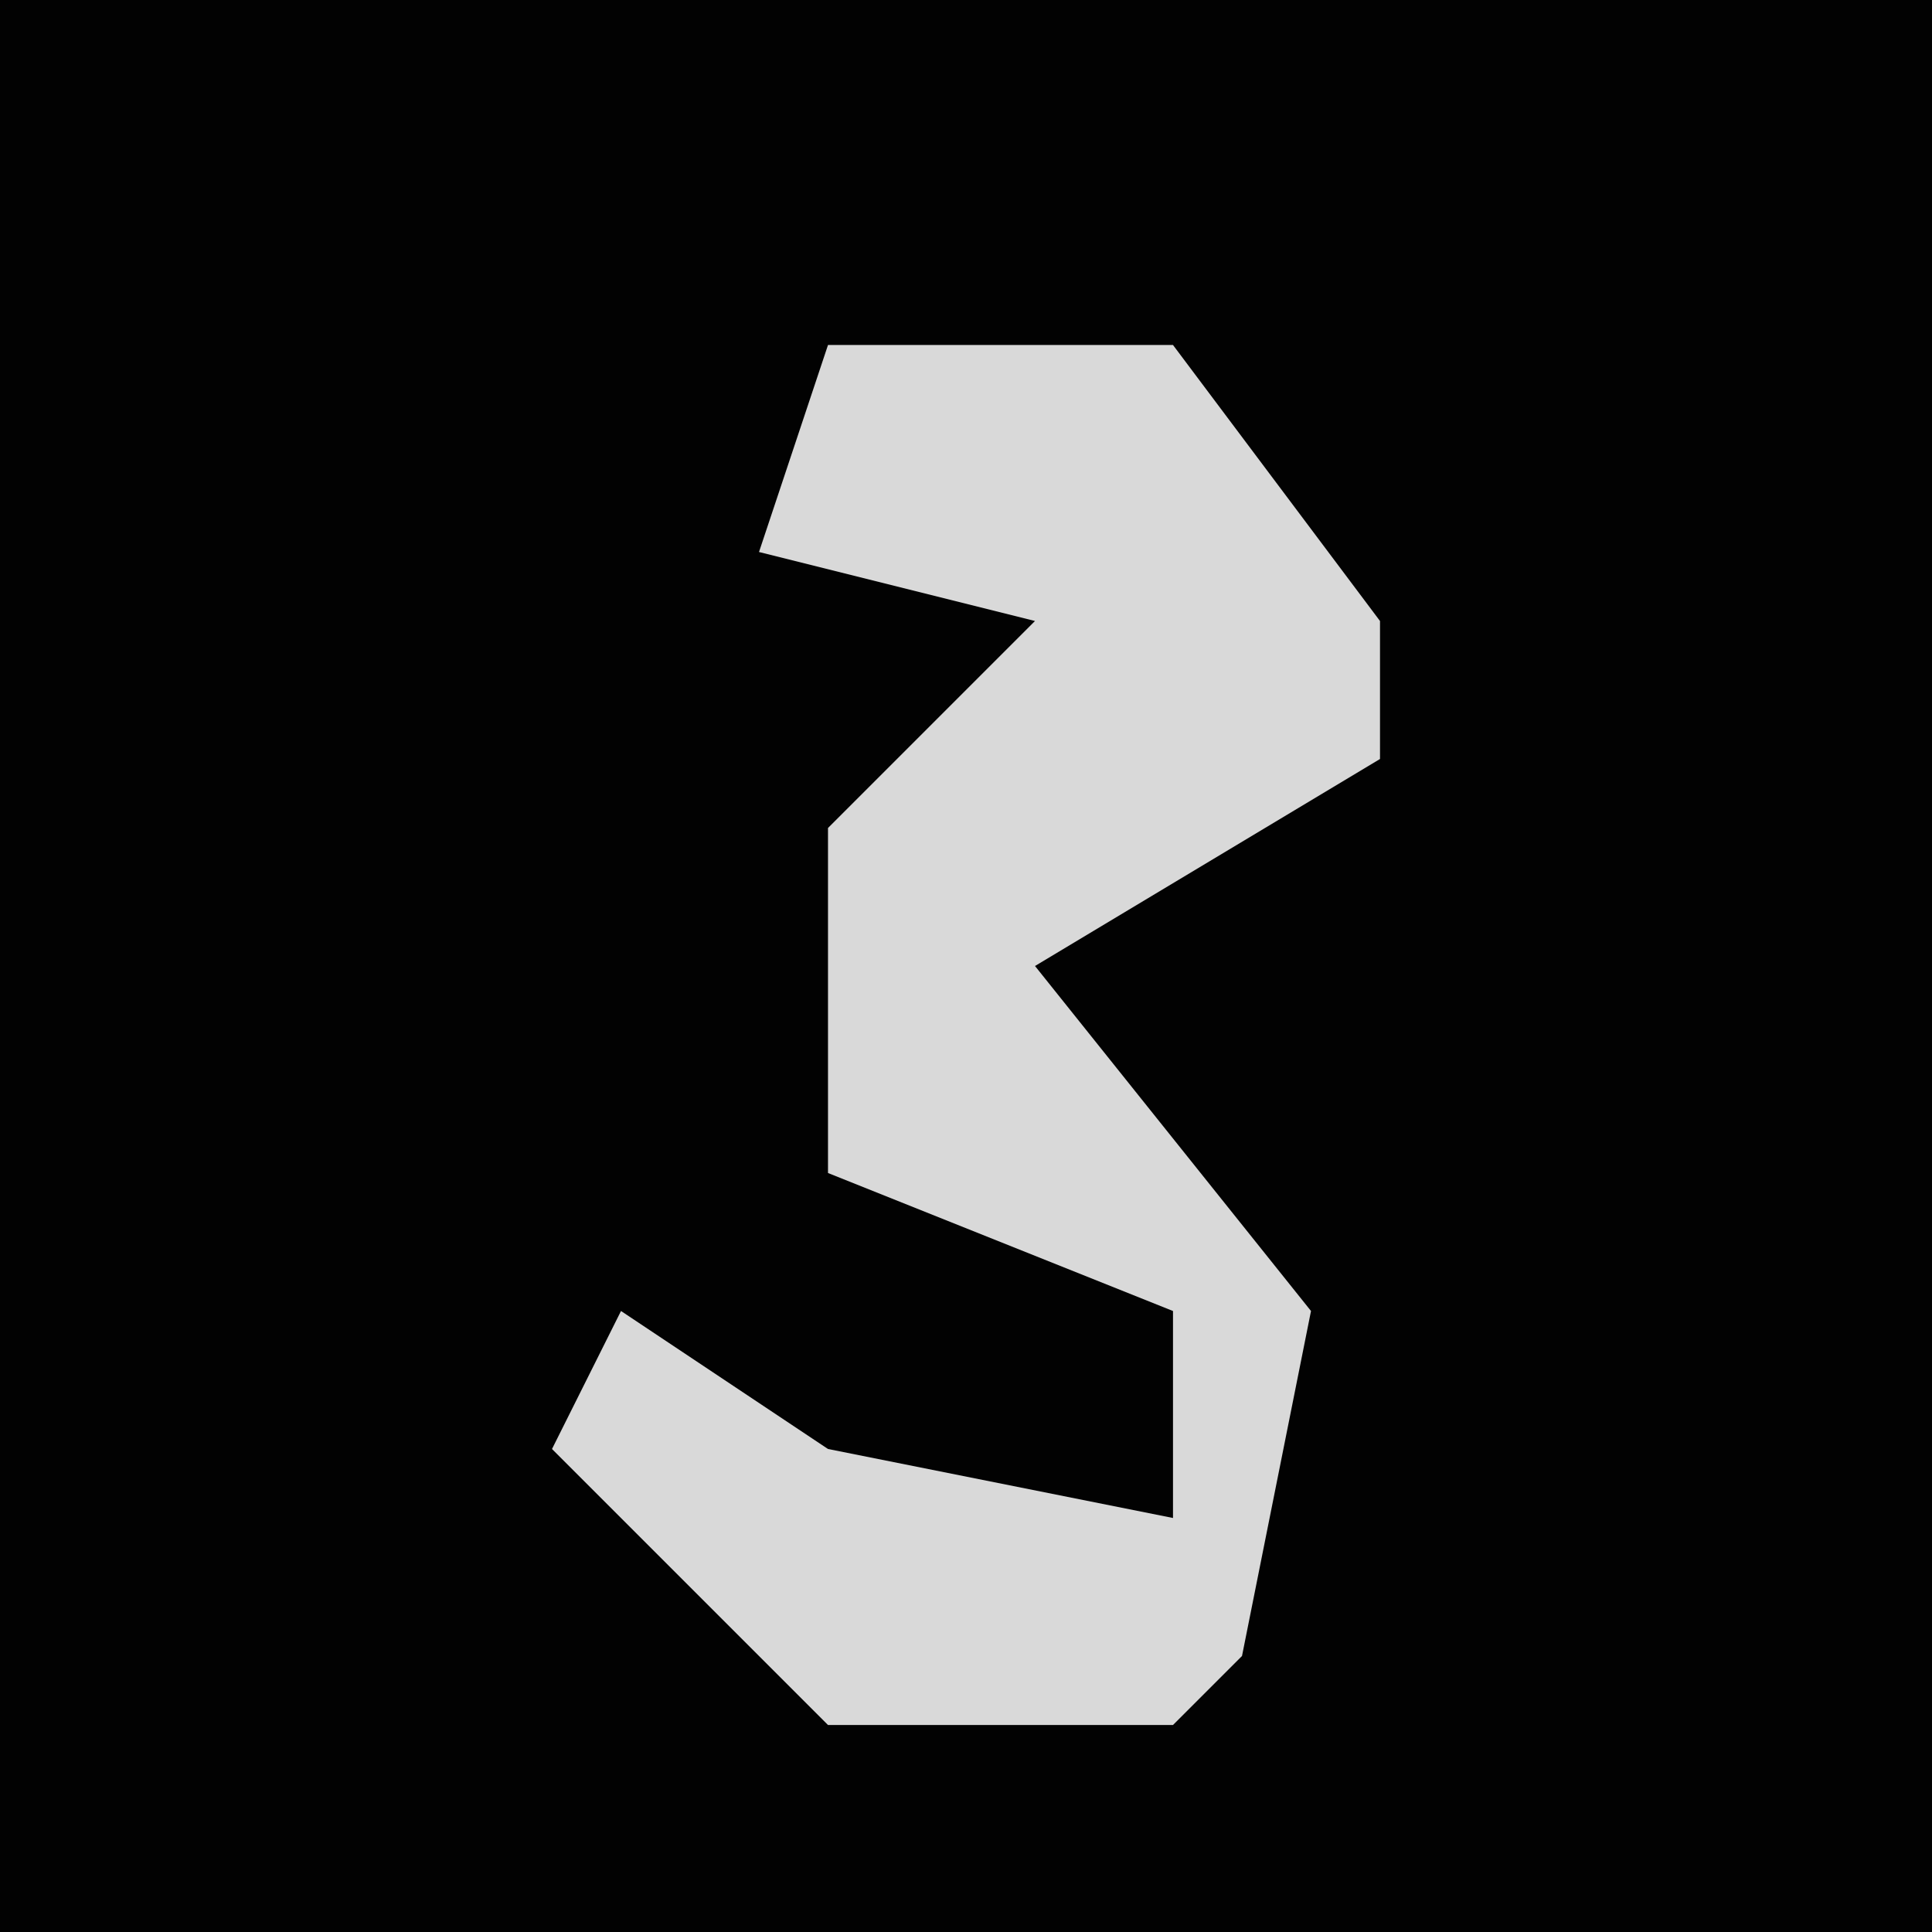 <?xml version="1.0" encoding="UTF-8"?>
<svg version="1.1" xmlns="http://www.w3.org/2000/svg" width="28" height="28">
<path d="M0,0 L28,0 L28,28 L0,28 Z " fill="#020202" transform="translate(0,0)"/>
<path d="M0,0 L5,0 L8,4 L8,6 L3,9 L7,14 L6,19 L5,20 L0,20 L-4,16 L-3,14 L0,16 L5,17 L5,14 L0,12 L0,7 L3,4 L-1,3 Z " fill="#D9D9D9" transform="translate(12,5)"/>
</svg>
